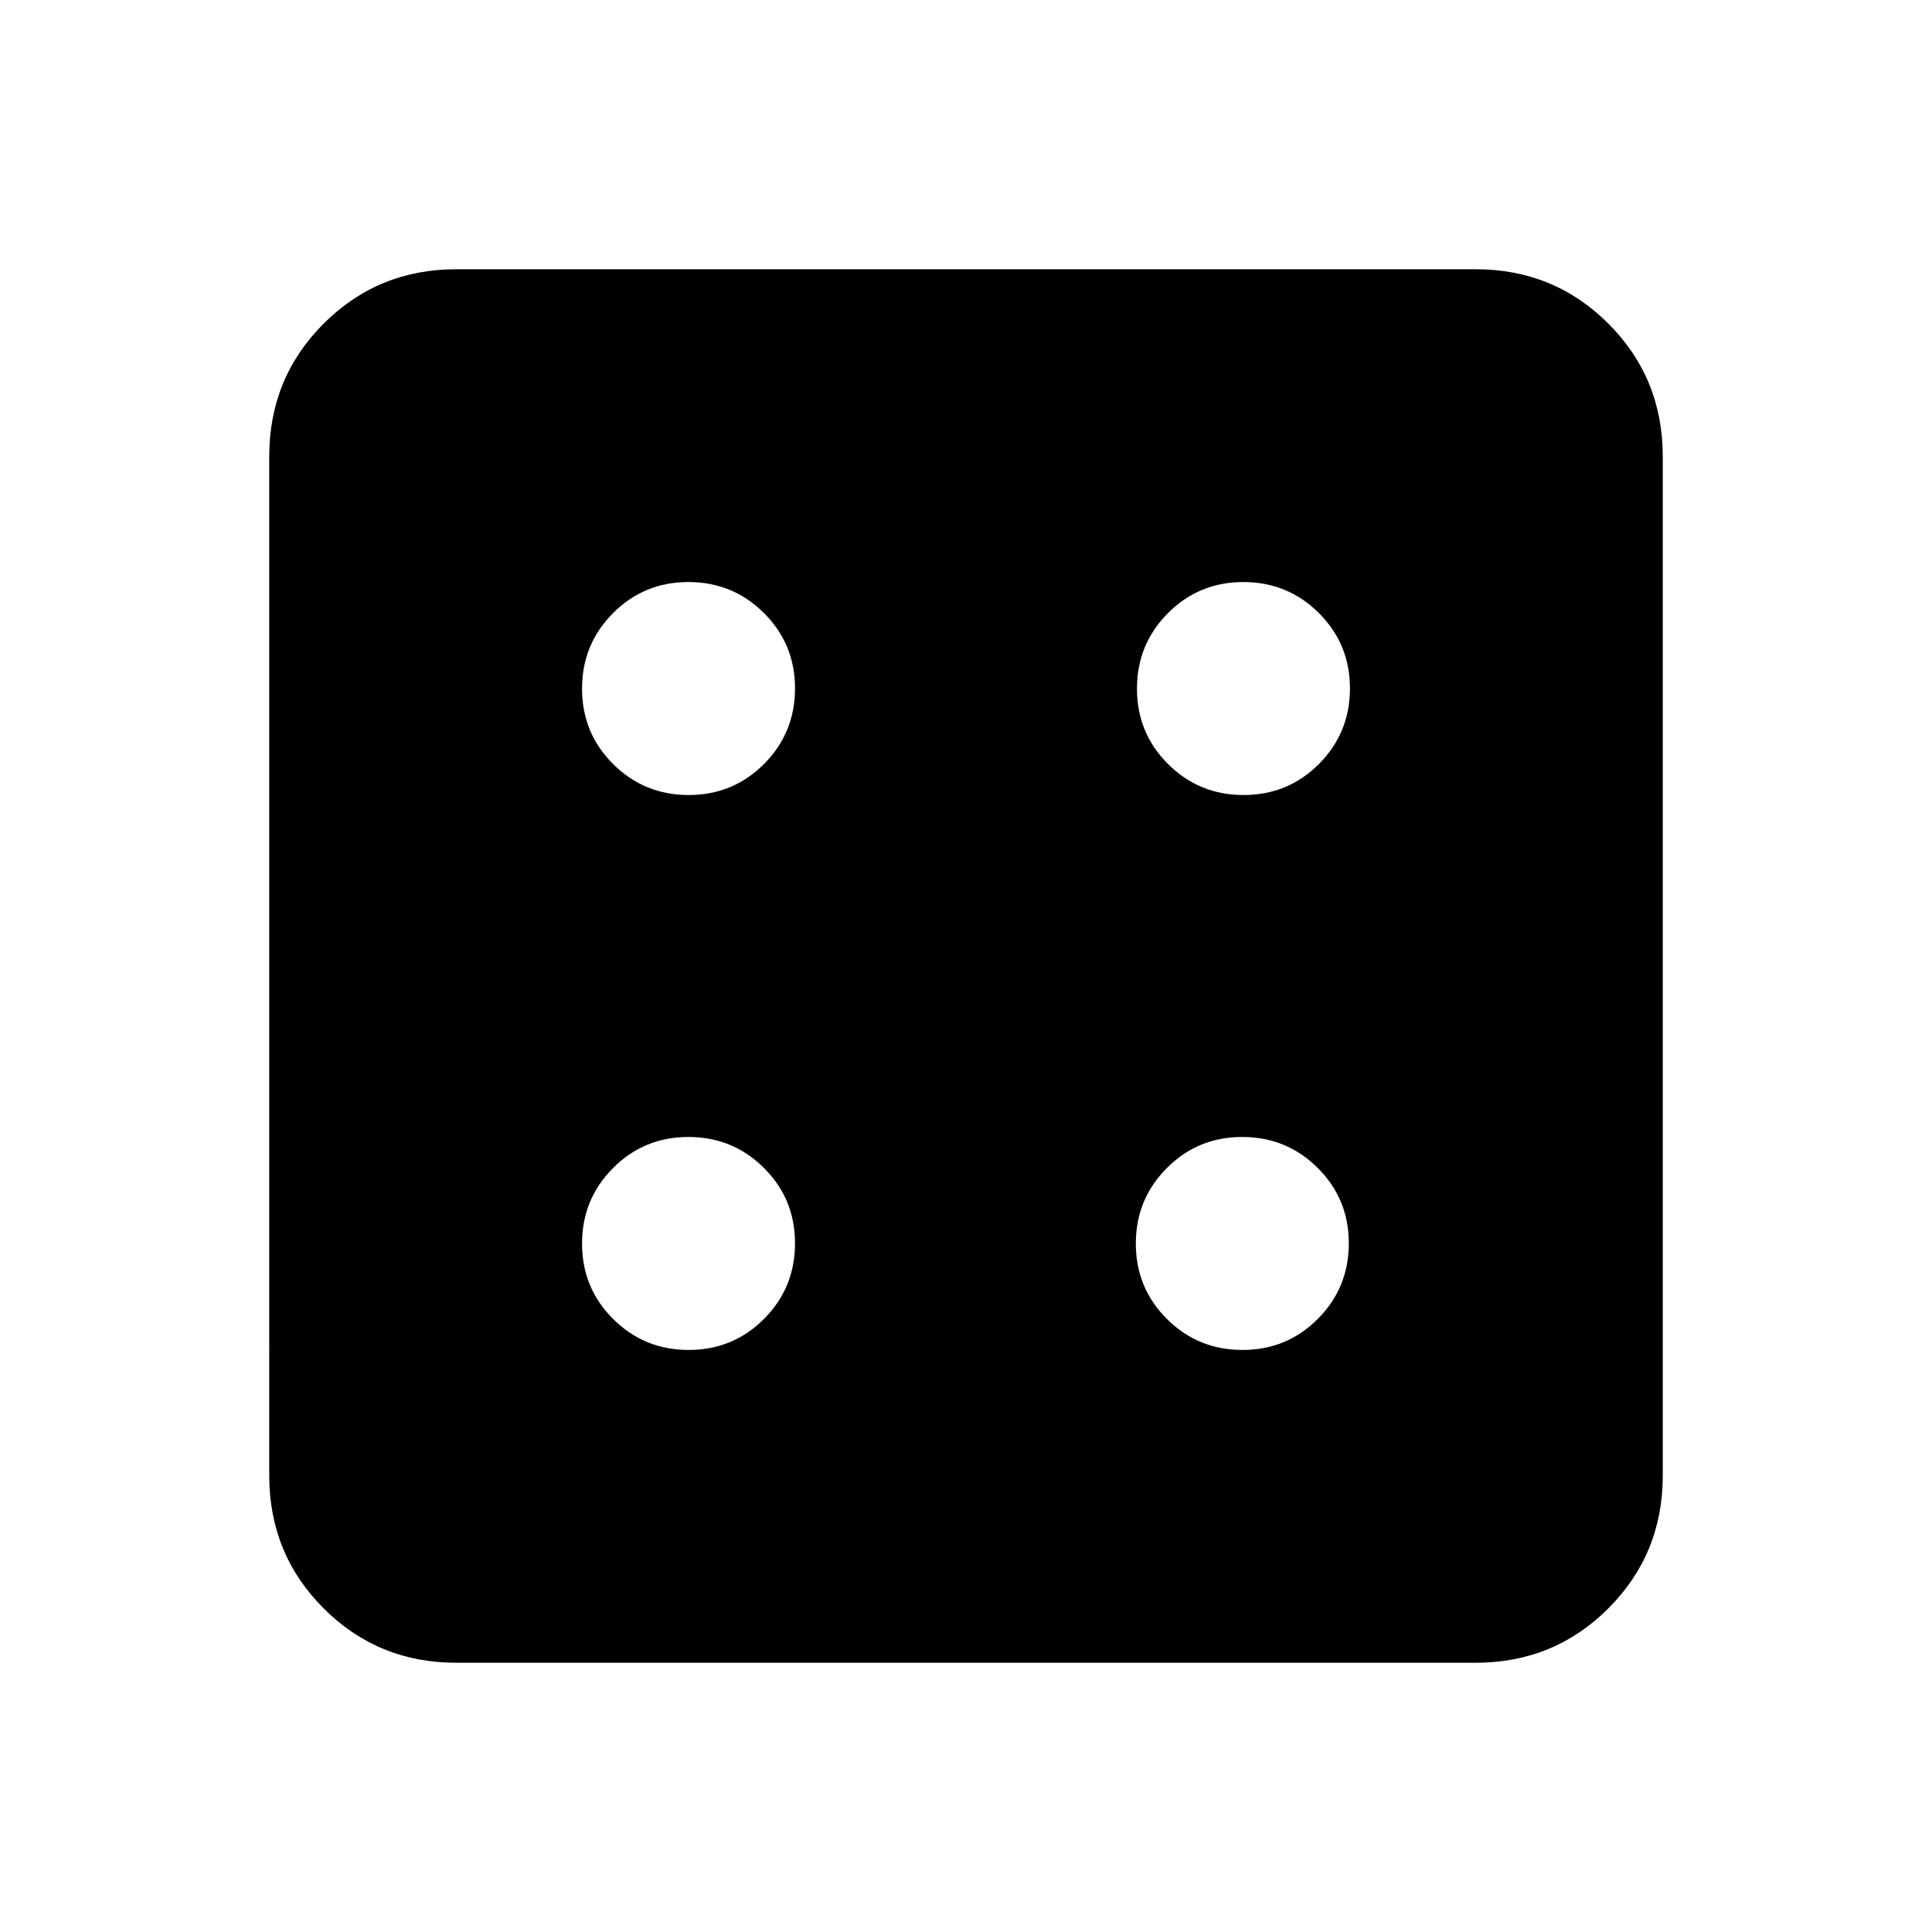 <svg xmlns="http://www.w3.org/2000/svg" height="20" viewBox="0 96 960 960" width="20"><path d="M342.197 766.783q22.075 0 37.461-15.453 15.386-15.452 15.386-37.527 0-22.075-15.453-37.461-15.452-15.386-37.527-15.386-22.075 0-37.461 15.453-15.386 15.452-15.386 37.527 0 22.075 15.453 37.461 15.452 15.386 37.527 15.386Zm0-275.739q22.075 0 37.461-15.453 15.386-15.452 15.386-37.527 0-22.075-15.453-37.461-15.452-15.386-37.527-15.386-22.075 0-37.461 15.453-15.386 15.452-15.386 37.527 0 22.075 15.453 37.461 15.452 15.386 37.527 15.386Zm275.174 275.739q22.075 0 37.461-15.453 15.386-15.452 15.386-37.527 0-22.075-15.453-37.461-15.452-15.386-37.527-15.386-22.075 0-37.461 15.453-15.386 15.452-15.386 37.527 0 22.075 15.452 37.461 15.453 15.386 37.528 15.386Zm.565-275.739q22.075 0 37.461-15.453 15.386-15.452 15.386-37.527 0-22.075-15.453-37.461-15.452-15.386-37.527-15.386-22.075 0-37.461 15.453-15.386 15.452-15.386 37.527 0 22.075 15.453 37.461 15.452 15.386 37.527 15.386ZM226.783 922.218q-38.942 0-65.972-27.029-27.029-27.03-27.029-65.972V322.783q0-38.942 27.029-65.972 27.03-27.029 65.972-27.029h506.434q38.942 0 65.972 27.029 27.029 27.03 27.029 65.972v506.434q0 38.942-27.029 65.972-27.03 27.029-65.972 27.029H226.783Z"/></svg>